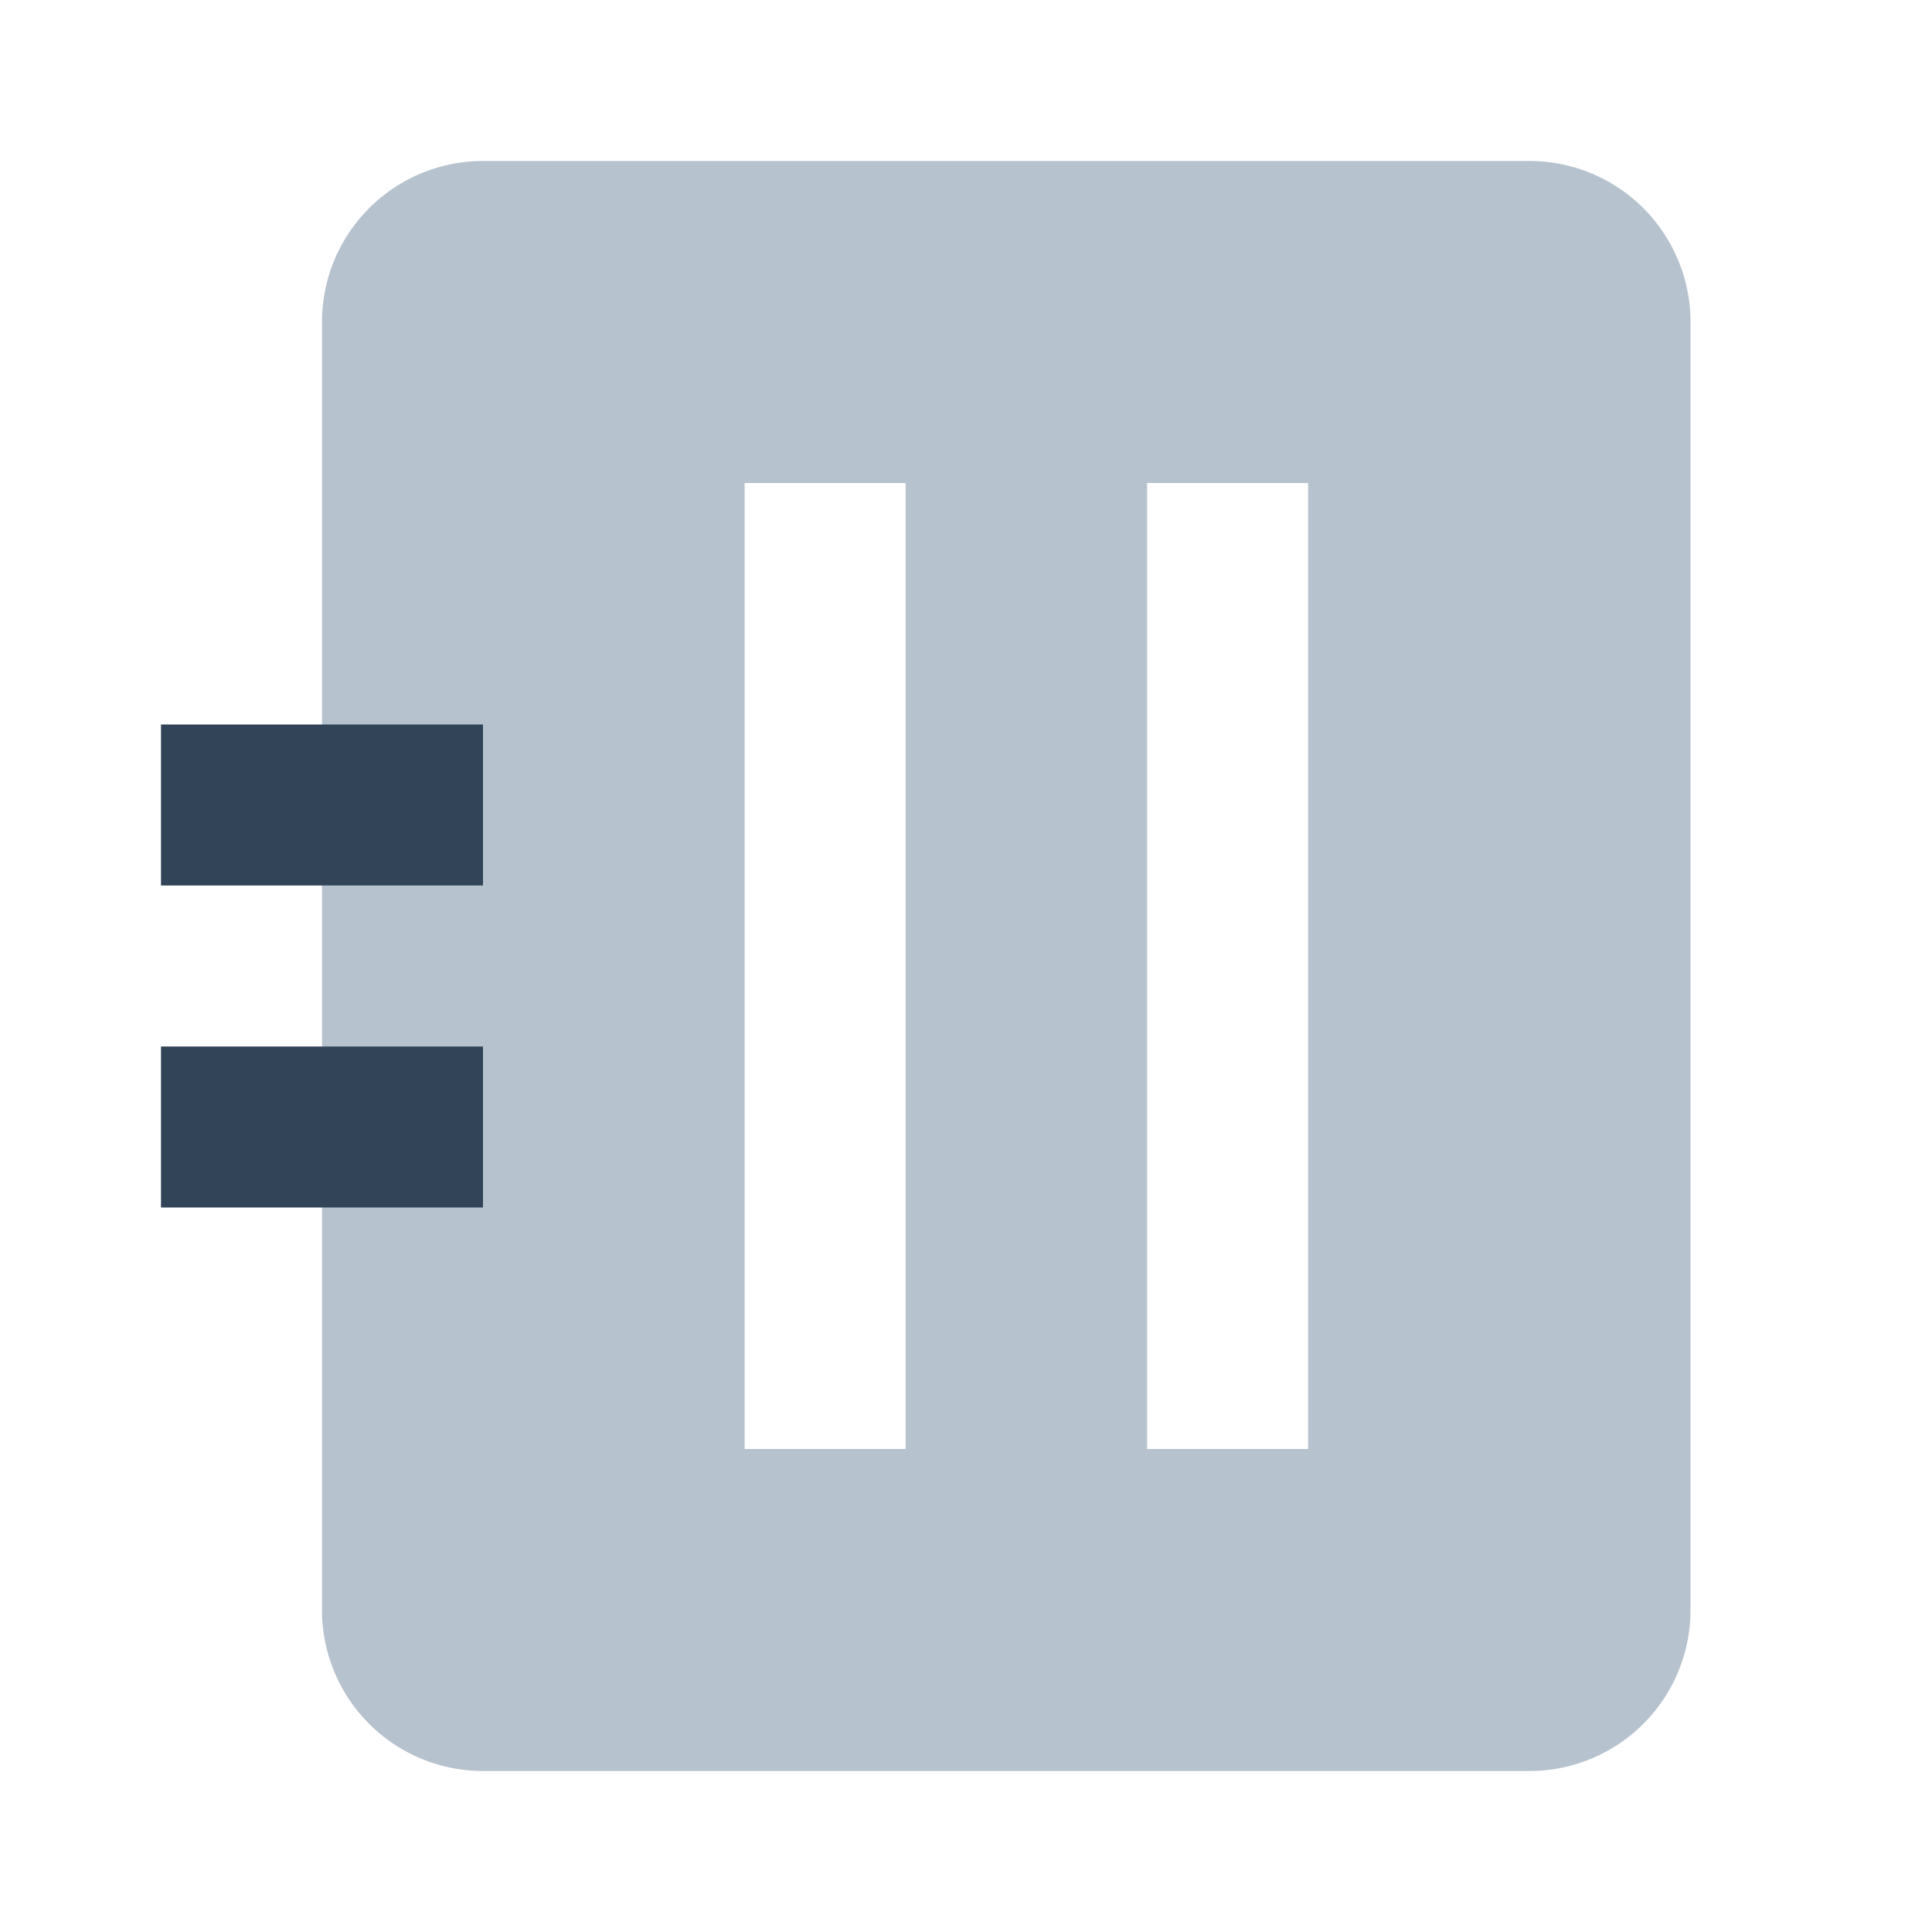 <svg xmlns="http://www.w3.org/2000/svg" width="24" height="24" viewBox="0 0 24 24">
  <g fill="none" fill-rule="evenodd">
    <path fill="#B6C2CD" d="M19 2a2 2 0 012 2v16a2 2 0 01-2 2H6a2 2 0 01-2-2V4a2 2 0 012-2h13zm-7.75 4h-2v12h2V6zm5 0h-2v12h2V6z"/>
    <path fill="#324558" d="M6 13v2H2v-2h4zm0-4v2H2V9h4z"/>
  </g>
</svg>
